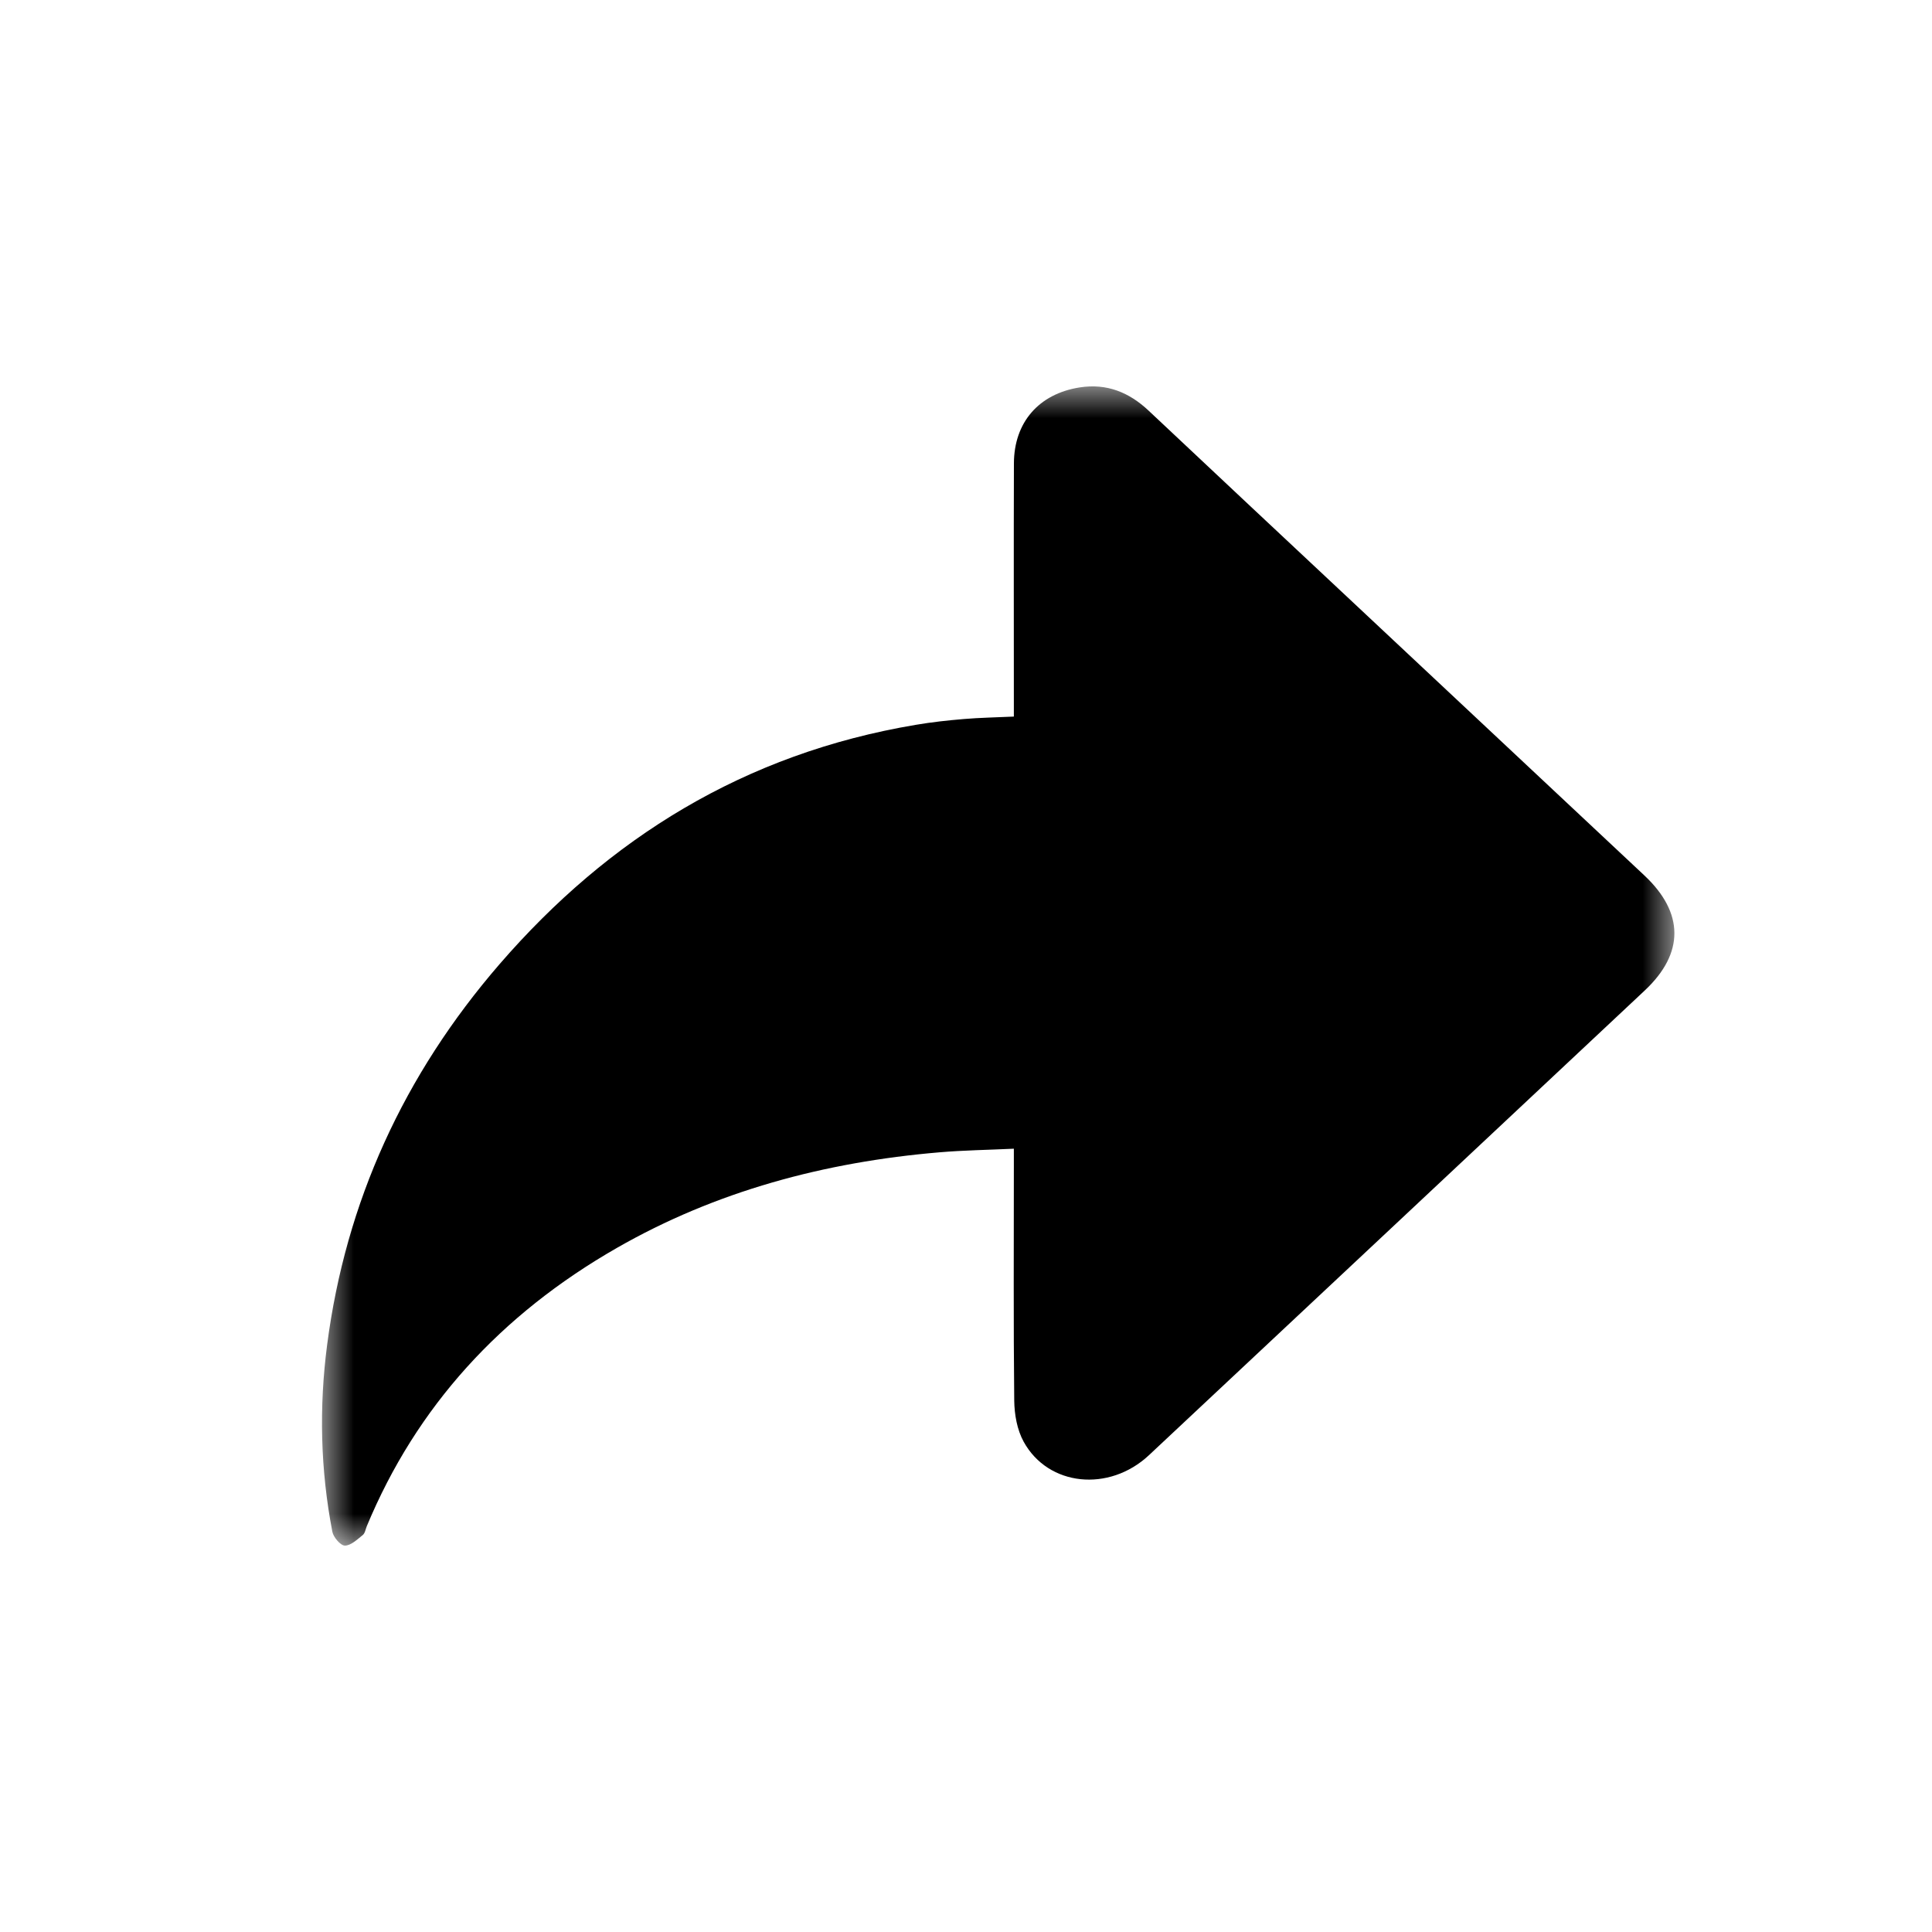 <?xml version="1.0" encoding="UTF-8"?>
<svg width="30px" height="30px" viewBox="0 0 30 30" version="1.1" xmlns="http://www.w3.org/2000/svg" xmlns:xlink="http://www.w3.org/1999/xlink">
    <title>socialicon</title>
    <defs>
        <polygon id="path-1" points="0 0 21 0 21 18 0 18"></polygon>
    </defs>
    <g id="socialicon" stroke="none" stroke-width="1" fill="none" fill-rule="evenodd">
        <g id="Group-3" transform="translate(5, 6)">
            <mask id="mask-2" fill="white">
                <use xlink:href="#path-1"></use>
            </mask>
            <g id="Clip-2"></g>
            <path d="M10.743,5.127 C10.743,5.032 10.743,4.949 10.743,4.866 C10.743,3.643 10.74,2.42 10.744,1.196 C10.746,0.56 11.129,0.116 11.764,0.016 C12.187,-0.051 12.535,0.094 12.834,0.375 C13.876,1.356 14.921,2.334 15.965,3.312 C17.488,4.74 19.012,6.167 20.535,7.595 C21.152,8.174 21.155,8.802 20.543,9.377 C17.976,11.784 15.409,14.191 12.841,16.596 C12.222,17.175 11.277,17.08 10.896,16.388 C10.793,16.201 10.752,15.965 10.749,15.75 C10.736,14.542 10.743,13.333 10.743,12.124 L10.743,11.837 C10.341,11.856 9.964,11.861 9.589,11.893 C7.804,12.044 6.118,12.496 4.578,13.378 C2.775,14.411 1.466,15.842 0.695,17.7 C0.676,17.747 0.668,17.808 0.633,17.836 C0.548,17.904 0.449,18 0.355,18 C0.288,18 0.178,17.871 0.161,17.786 C-0.025,16.822 -0.047,15.851 0.08,14.88 C0.368,12.668 1.268,10.692 2.76,8.968 C4.447,7.02 6.556,5.702 9.221,5.255 C9.467,5.213 9.716,5.186 9.966,5.165 C10.213,5.144 10.463,5.14 10.743,5.127" id="Fill-1" fill="#000000" mask="url(#mask-2)"></path>
        </g>
    </g>
</svg>